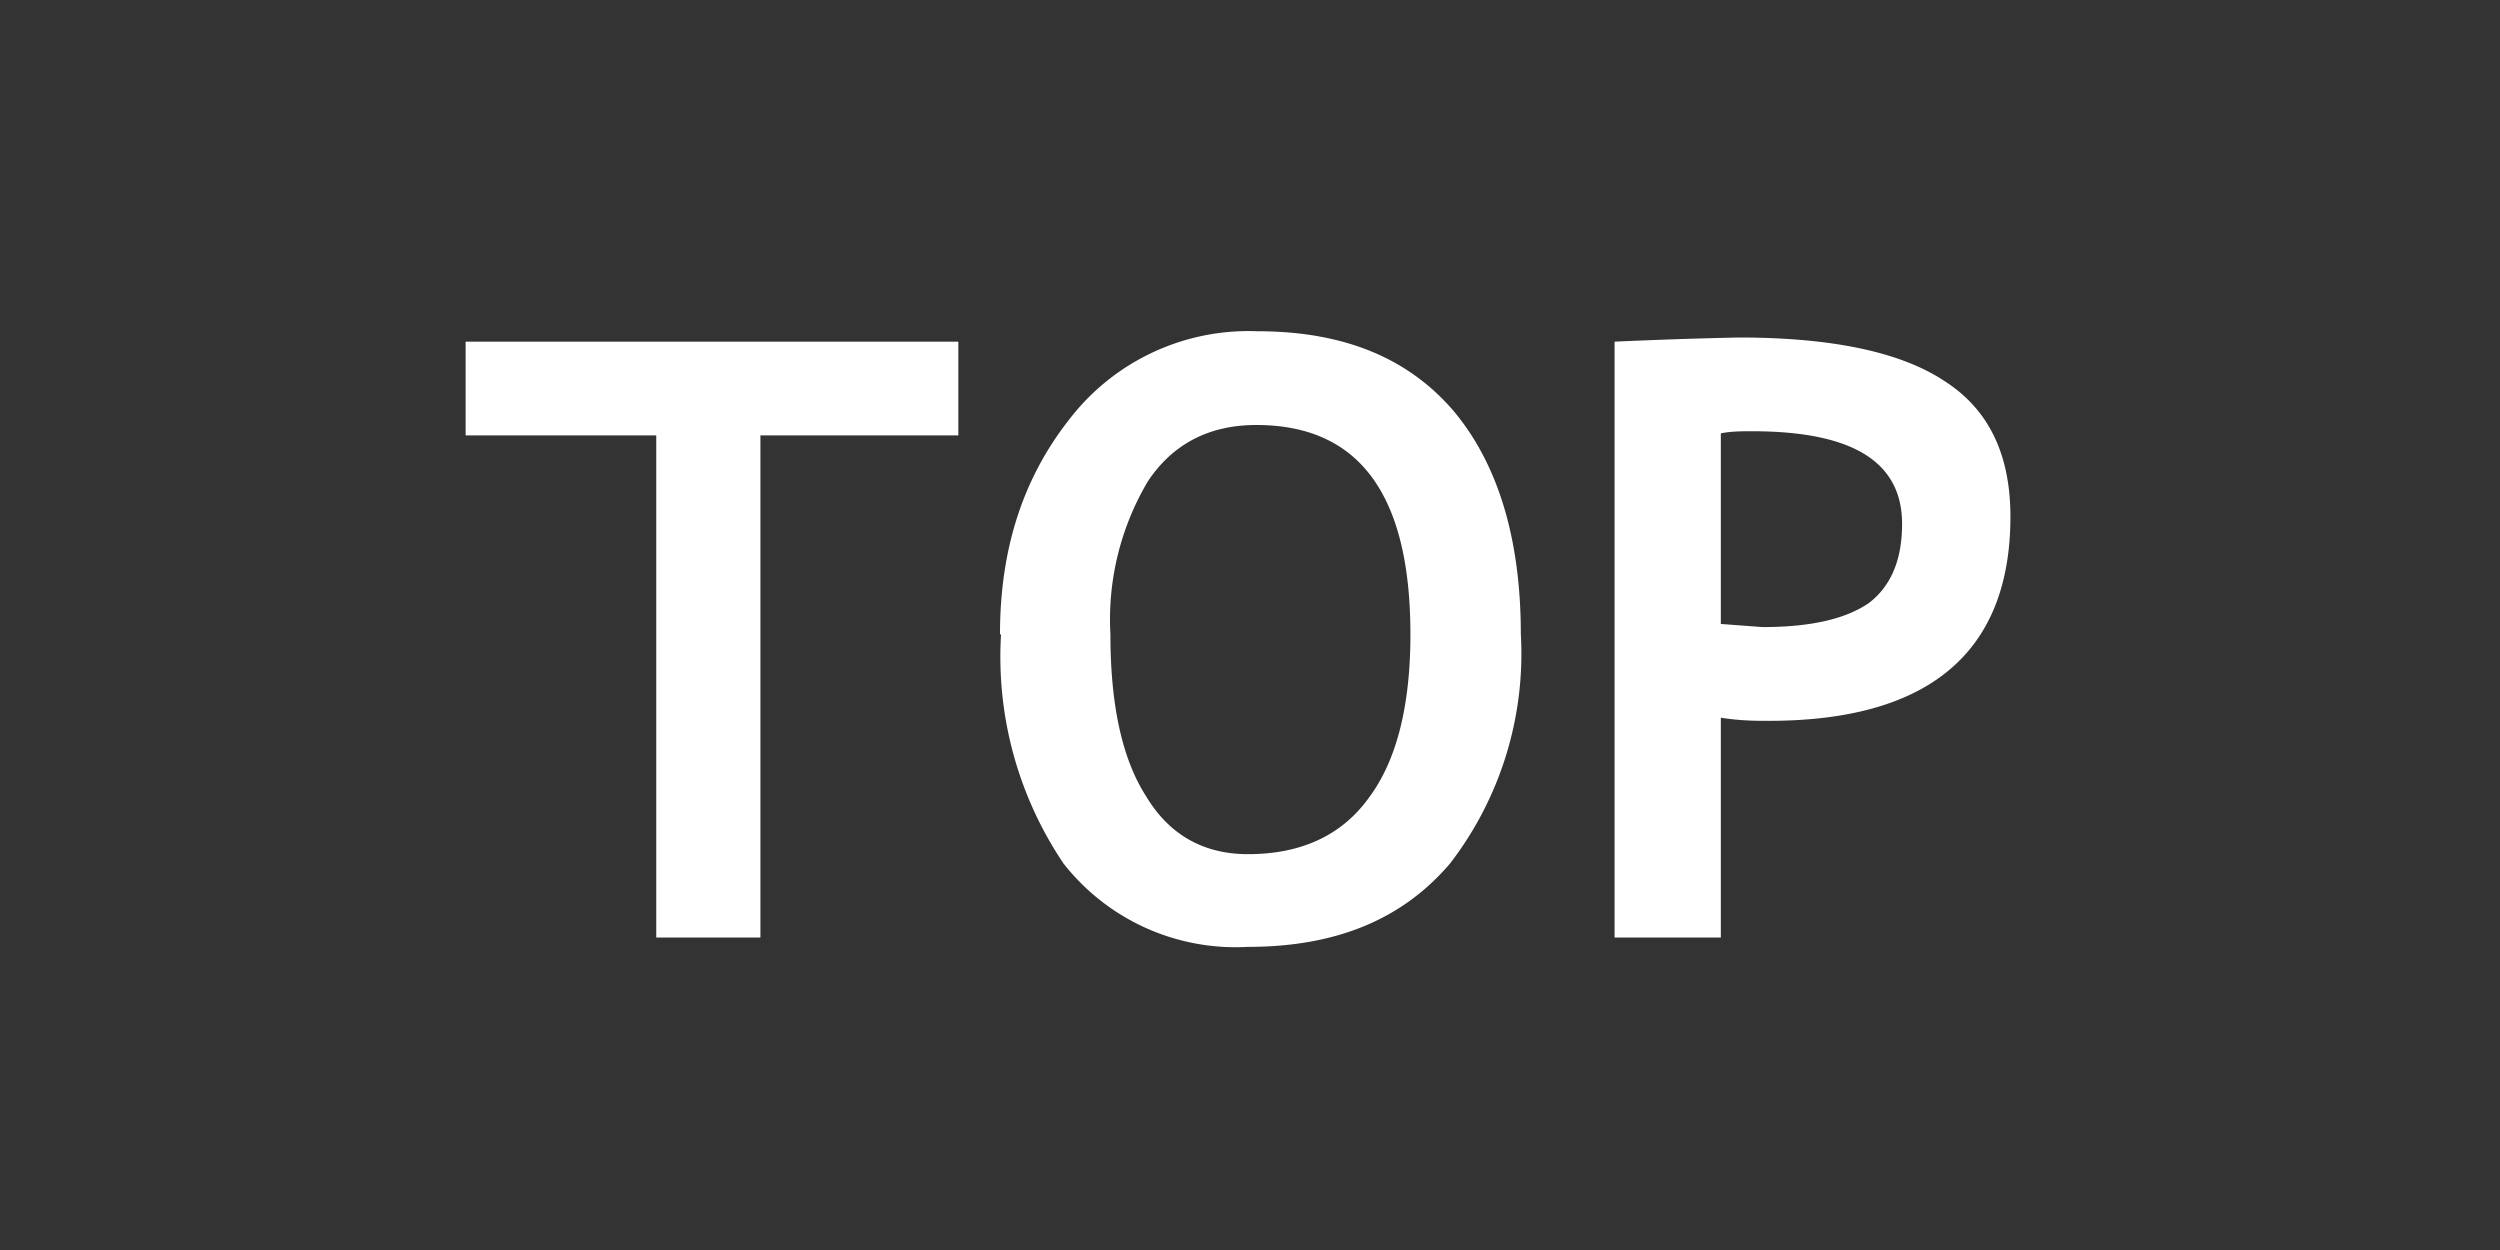 <svg width="24" height="12" xmlns="http://www.w3.org/2000/svg"><rect width="100%" height="100%" fill="#333333" stroke="none"/><path d="M7.3 4.18V9h-1V4.18H4.47v-.9H9.2v.9H7.3zm2.3 1.91c0-.82.22-1.5.67-2.07a2.17 2.17 0 011.8-.84c.82 0 1.44.25 1.88.76.43.51.65 1.23.65 2.15a3.3 3.3 0 01-.68 2.2c-.46.54-1.1.8-1.94.8a2.1 2.1 0 01-1.77-.8 3.55 3.55 0 01-.6-2.2zm1.06 0c0 .67.11 1.19.34 1.55.22.37.55.56.98.56.51 0 .9-.18 1.16-.54.27-.36.4-.89.4-1.57 0-1.34-.49-2.01-1.48-2.01-.45 0-.8.18-1.04.54a2.6 2.6 0 00-.36 1.47zm5.86.8V9H15.5V3.28a49.6 49.6 0 011.19-.04c.9 0 1.56.14 1.98.42.42.27.63.7.63 1.3 0 1.3-.78 1.96-2.32 1.96-.12 0-.27 0-.46-.03zm0-2.73v1.83l.4.03c.47 0 .8-.08 1.02-.23.21-.16.32-.41.32-.76 0-.6-.48-.89-1.44-.89-.1 0-.2 0-.3.02z" fill="#fff"/></svg>